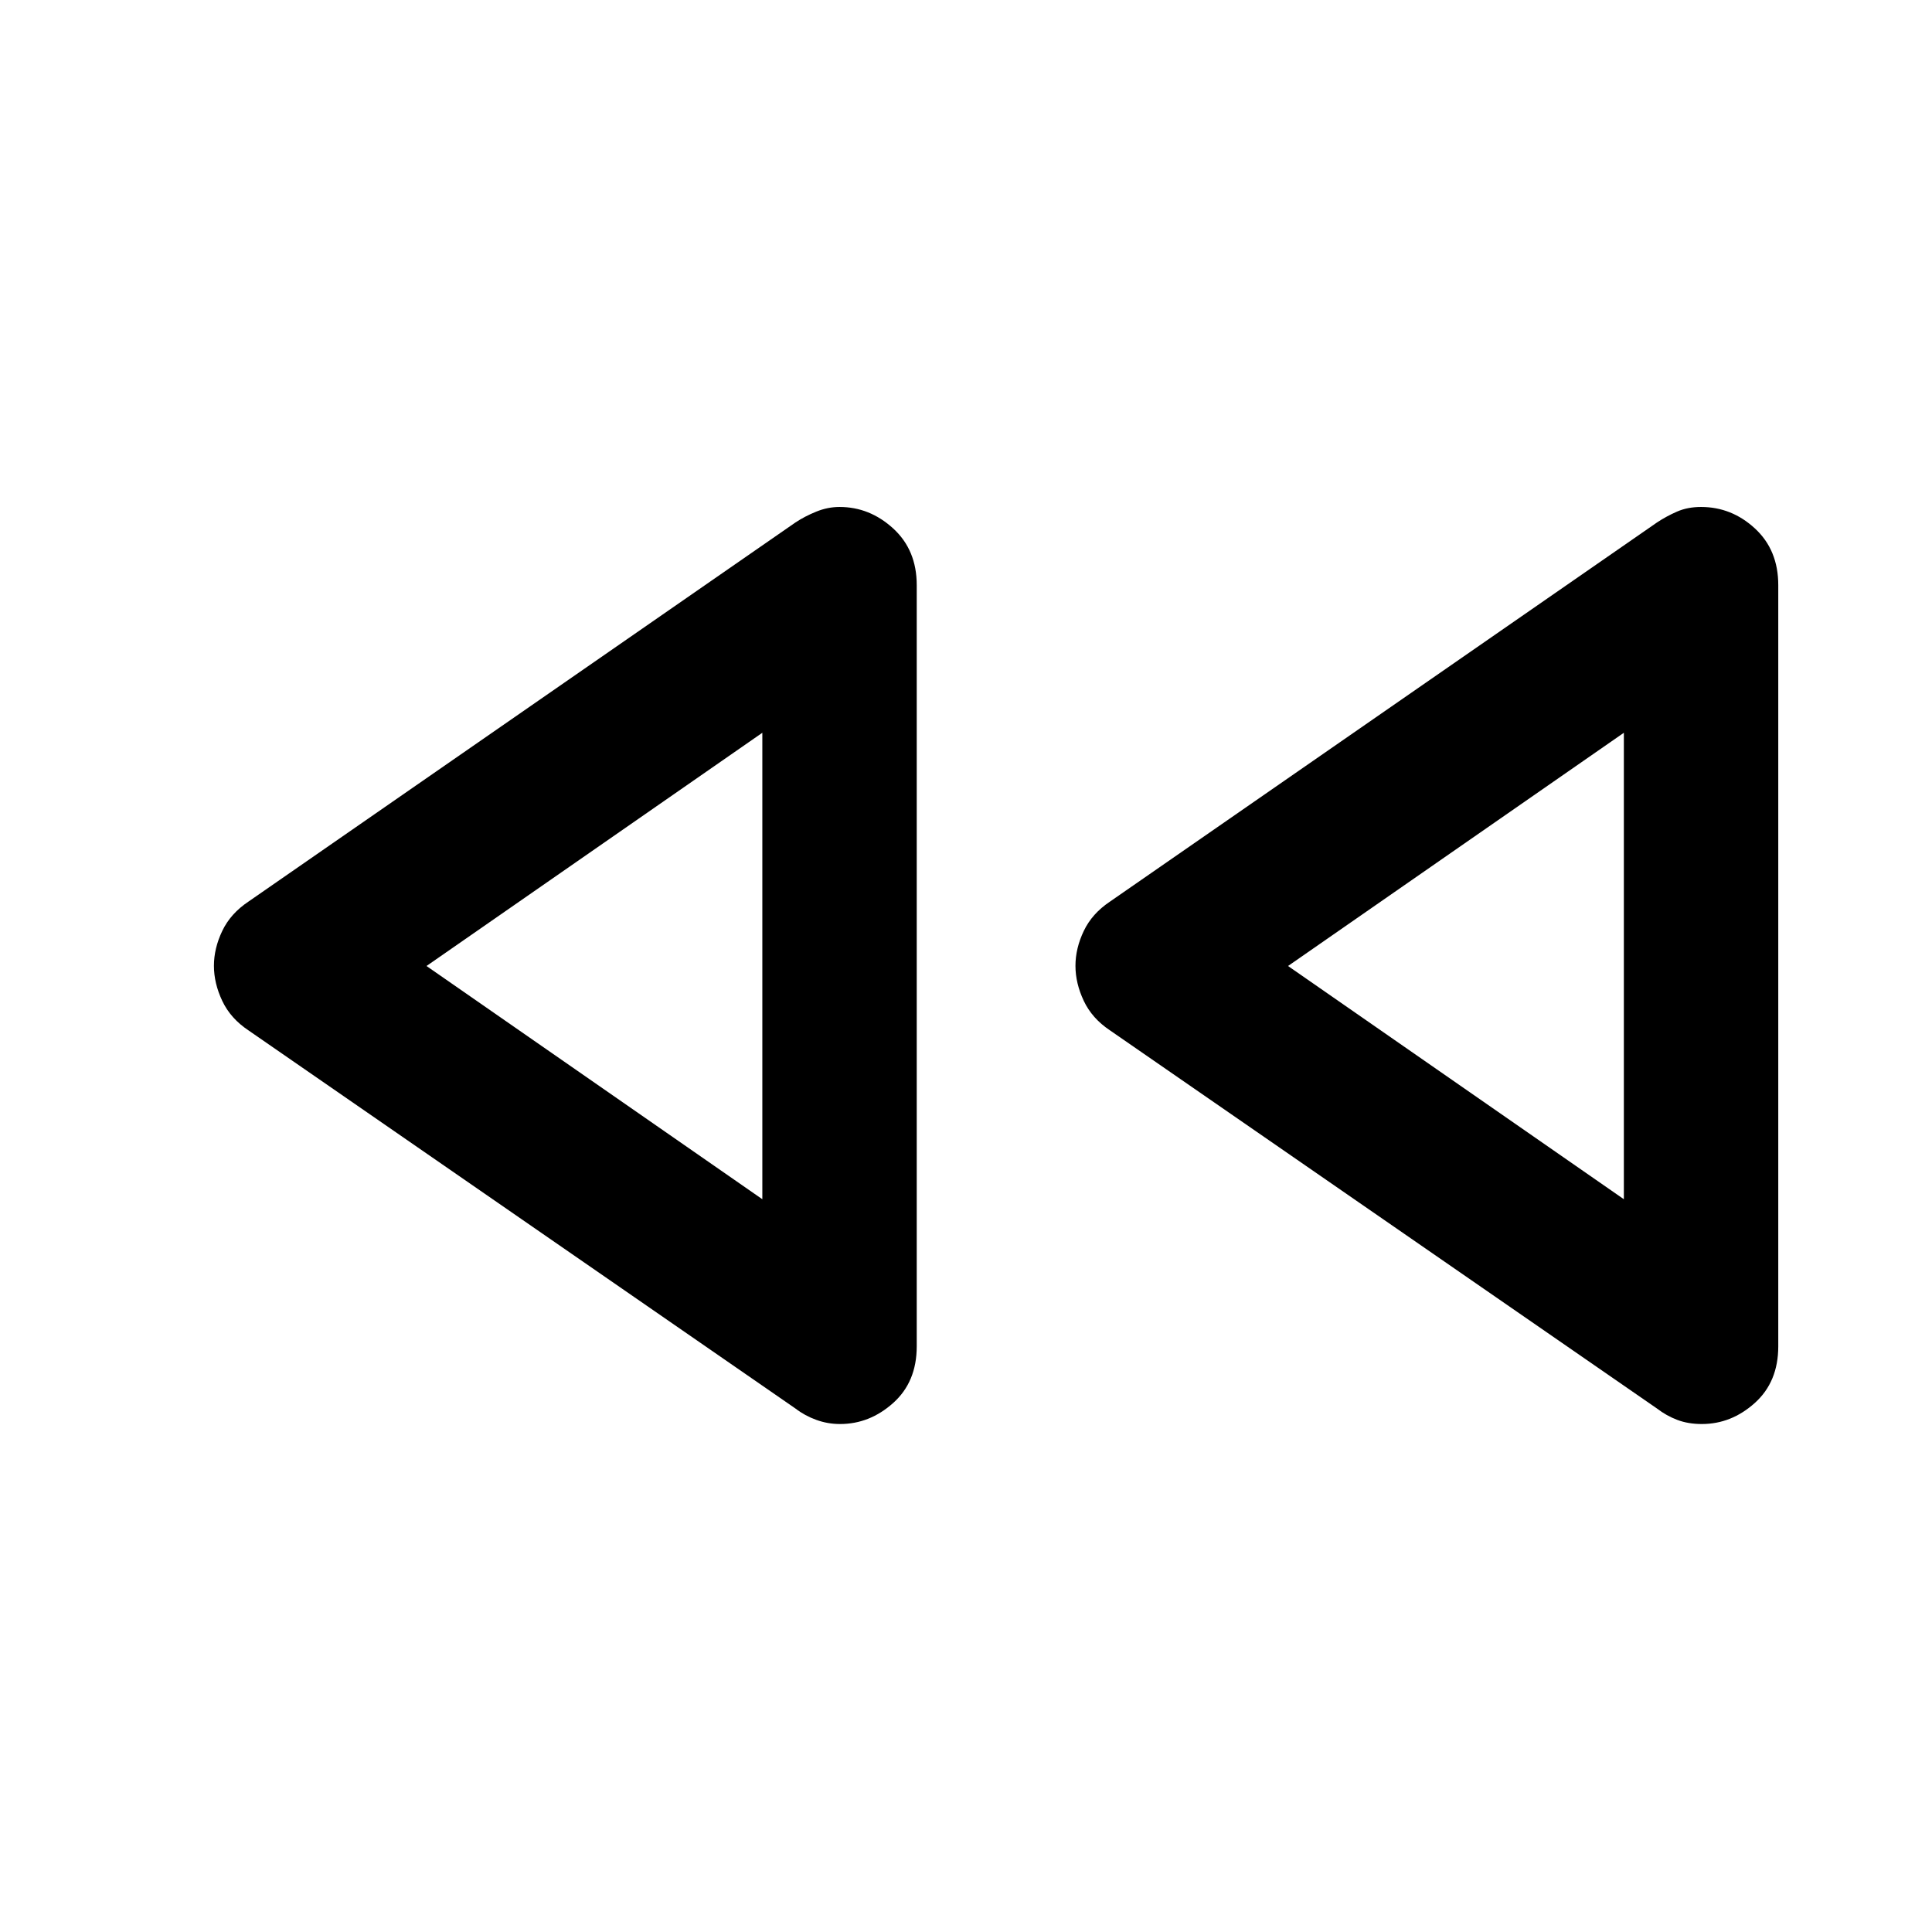 <svg xmlns="http://www.w3.org/2000/svg" height="48" viewBox="0 -960 960 960" width="48"><path d="M823.35-260.11 551.54-448.02q-8.89-5.91-13.02-14.66-4.13-8.75-4.13-17.41 0-8.67 4.13-17.32 4.13-8.66 13.02-14.59l271.81-188.39q4.63-3.07 9.91-5.38 5.29-2.32 11.97-2.32 15.23 0 26.8 10.69 11.58 10.7 11.58 28.15v378.23q0 17.68-11.65 28.14-11.65 10.47-26.33 10.47-6.82 0-12.24-2.07-5.41-2.06-10.04-5.63Zm-428.09 0L123.45-448.02q-8.89-5.91-13.02-14.66-4.13-8.75-4.13-17.41 0-8.67 4.13-17.32 4.13-8.66 13.02-14.59l271.81-188.39q4.63-3.07 10.33-5.38 5.69-2.32 11.58-2.32 14.97 0 26.66 10.69 11.69 10.7 11.69 28.15v378.23q0 17.68-11.69 28.14-11.69 10.47-26.42 10.47-6.13 0-11.82-2.07-5.7-2.06-10.33-5.63ZM378.8-480Zm428.09 0ZM378.8-364.11v-231.78L211.93-480 378.8-364.11Zm428.09 0v-231.78L640.02-480l166.87 115.89Z"/></svg>